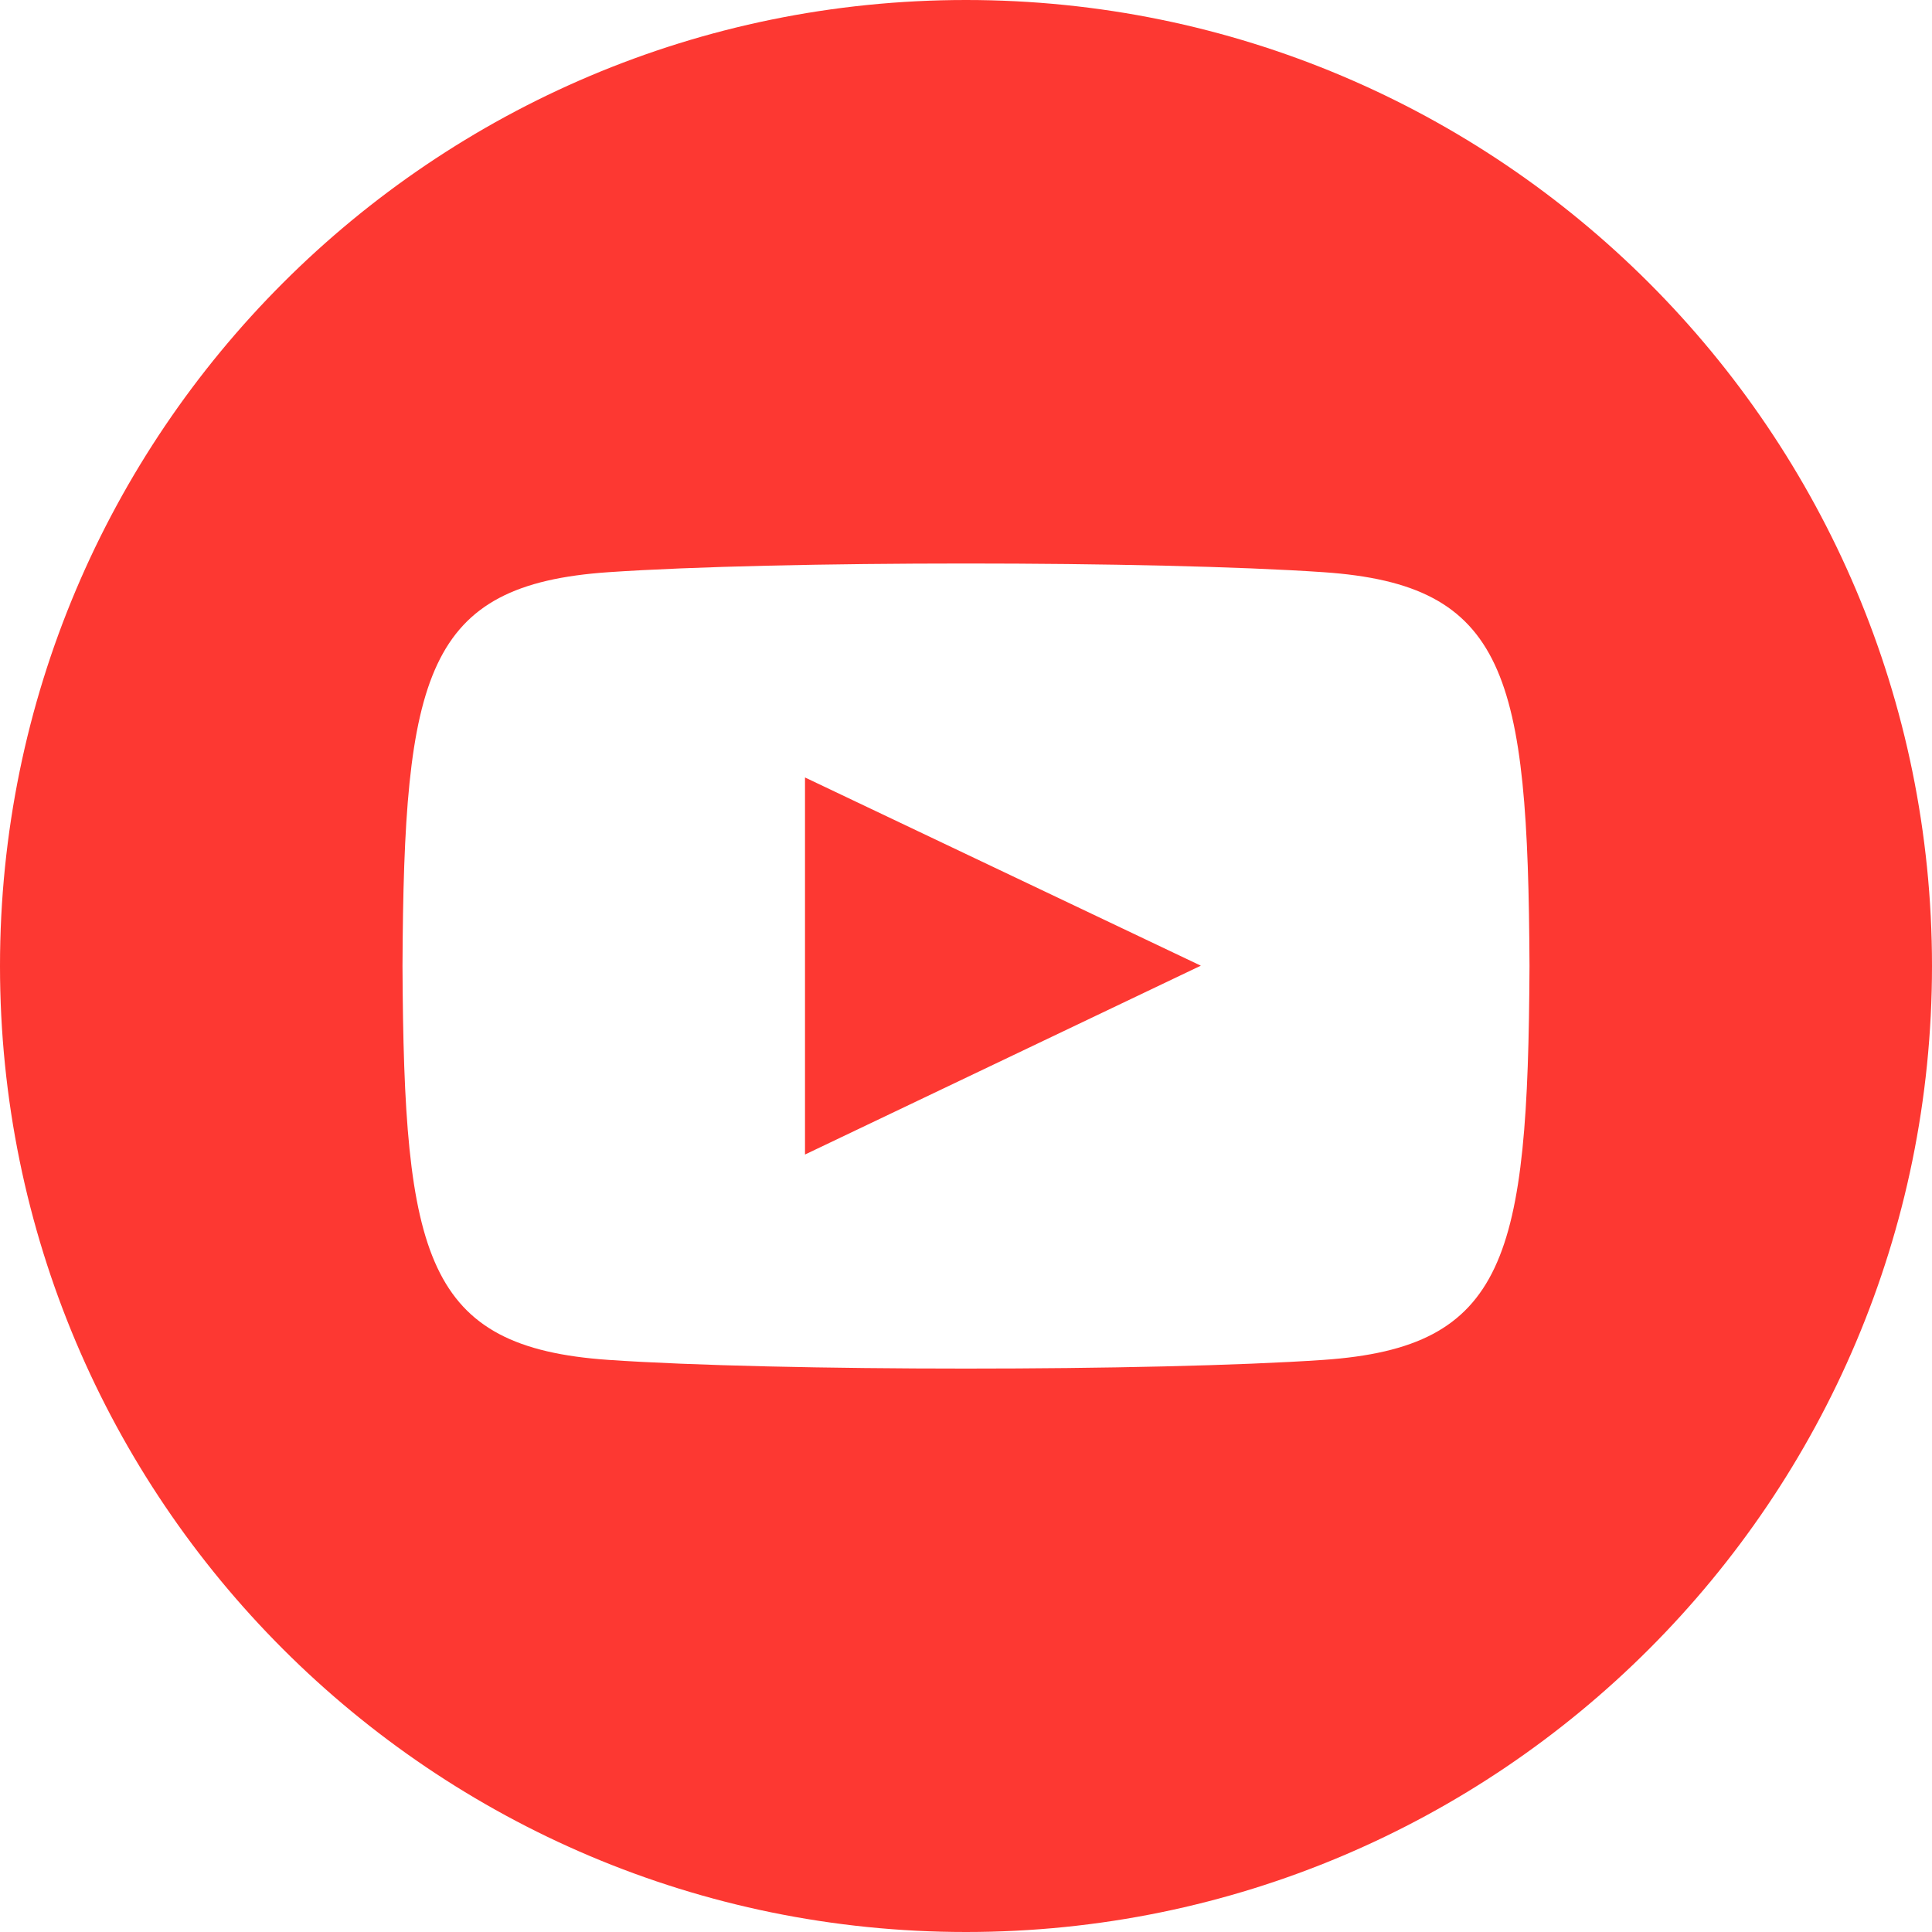 <?xml version="1.0" encoding="utf-8"?>
<!-- Generator: Adobe Illustrator 16.0.0, SVG Export Plug-In . SVG Version: 6.00 Build 0)  -->
<!DOCTYPE svg PUBLIC "-//W3C//DTD SVG 1.1//EN" "http://www.w3.org/Graphics/SVG/1.1/DTD/svg11.dtd">
<svg version="1.1" id="Layer_1" xmlns="http://www.w3.org/2000/svg" xmlns:xlink="http://www.w3.org/1999/xlink" x="0px" y="0px"
	 width="24px" height="24px" viewBox="0 0 24 24" enable-background="new 0 0 24 24" xml:space="preserve">
<path fill="#FD3832" d="M12,0C5.373,0,0,5.373,0,12s5.373,12,12,12s12-5.373,12-12S18.627,0,12,0z M16.441,16.893
	c-2.103,0.144-6.784,0.144-8.883,0C5.282,16.736,5.017,15.622,5,12c0.017-3.629,0.285-4.736,2.558-4.892
	c2.099-0.144,6.782-0.144,8.883,0C18.718,7.264,18.982,8.378,19,12C18.982,15.629,18.715,16.736,16.441,16.893z M10,9.658
	l4.917,2.338L10,14.342V9.658z"/>
</svg>
